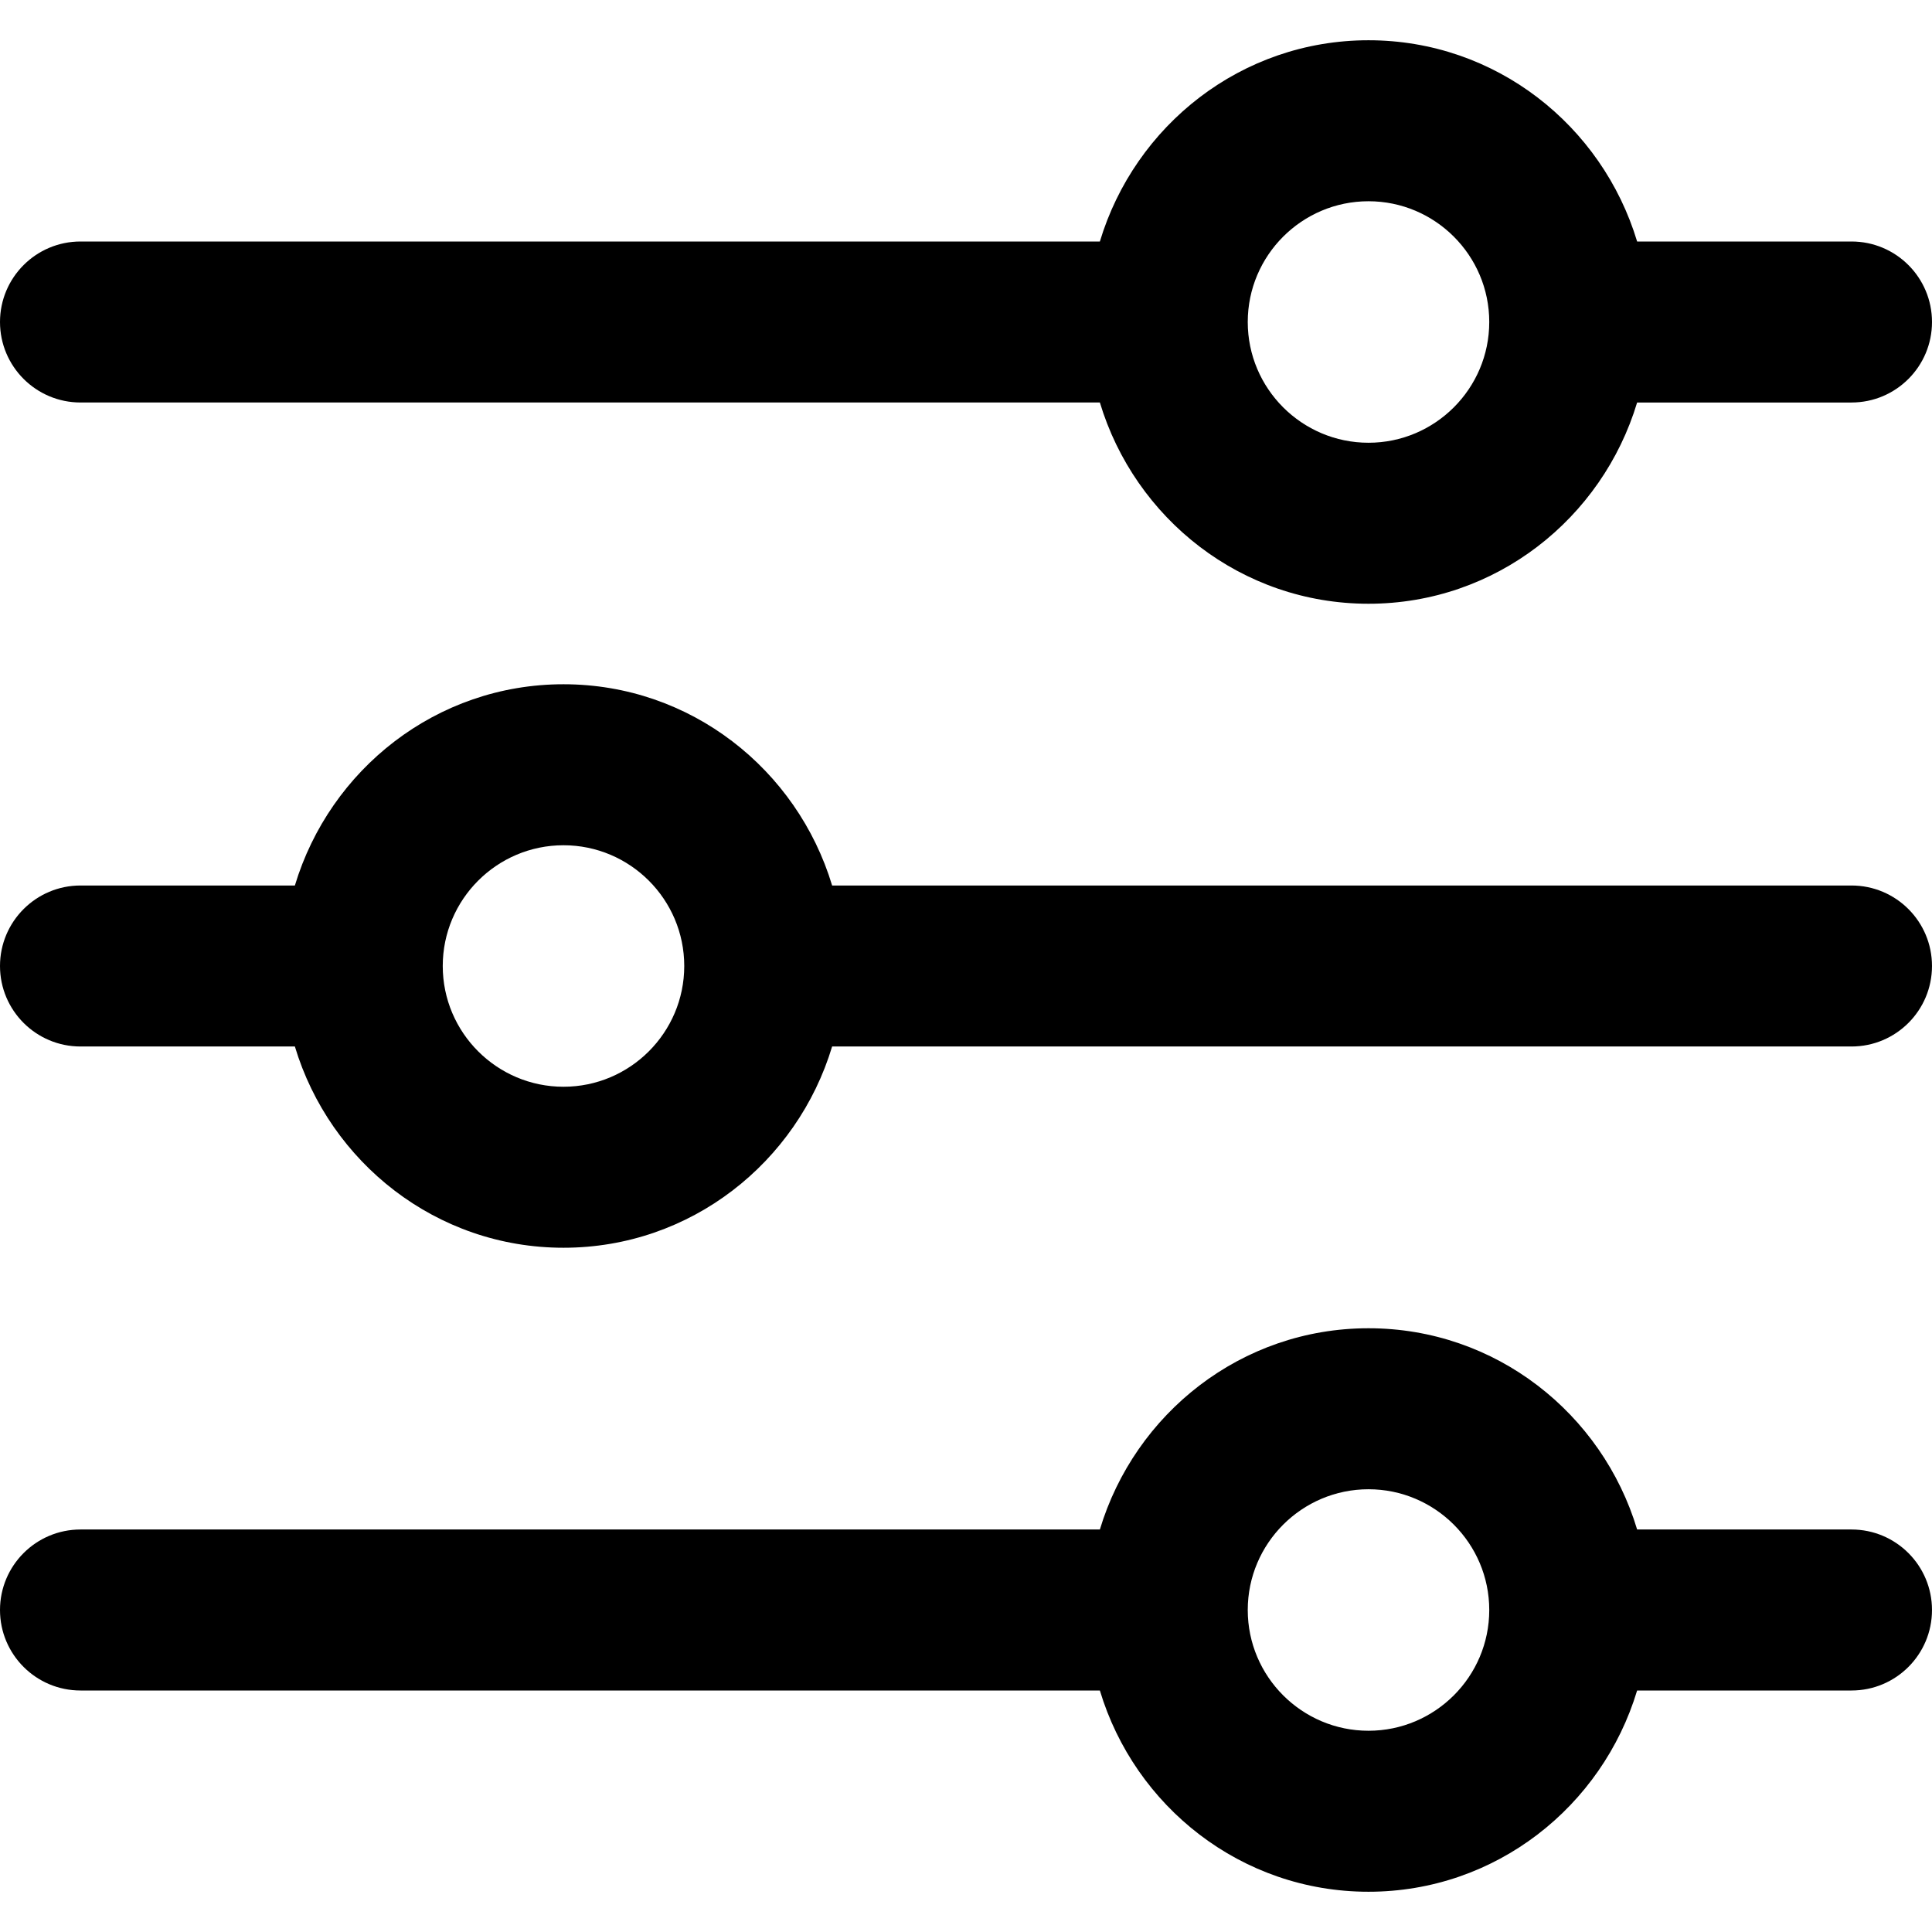 <svg xmlns="http://www.w3.org/2000/svg" version="1.1" xmlns:xlink="http://www.w3.org/1999/xlink" xmlns:svgjs="http://svgjs.com/svgjs" width="512" height="512" x="0" y="0" viewBox="0 0 512 512" style="enable-background:new 0 0 512 512" xml:space="preserve" class=""><g><path d="M490.667 405.333h-56.811C424.619 374.592 396.373 352 362.667 352s-61.931 22.592-71.189 53.333H21.333C9.557 405.333 0 414.891 0 426.667S9.557 448 21.333 448h270.144c9.237 30.741 37.483 53.333 71.189 53.333s61.931-22.592 71.189-53.333h56.811c11.797 0 21.333-9.557 21.333-21.333s-9.535-21.334-21.332-21.334zm-128 53.334c-17.643 0-32-14.357-32-32s14.357-32 32-32 32 14.357 32 32-14.358 32-32 32zM490.667 64h-56.811c-9.259-30.741-37.483-53.333-71.189-53.333S300.736 33.259 291.477 64H21.333C9.557 64 0 73.557 0 85.333s9.557 21.333 21.333 21.333h270.144C300.736 137.408 328.96 160 362.667 160s61.931-22.592 71.189-53.333h56.811c11.797 0 21.333-9.557 21.333-21.333S502.464 64 490.667 64zm-128 53.333c-17.643 0-32-14.357-32-32s14.357-32 32-32 32 14.357 32 32-14.358 32-32 32zM490.667 234.667H220.523c-9.259-30.741-37.483-53.333-71.189-53.333s-61.931 22.592-71.189 53.333H21.333C9.557 234.667 0 244.224 0 256c0 11.776 9.557 21.333 21.333 21.333h56.811c9.259 30.741 37.483 53.333 71.189 53.333s61.931-22.592 71.189-53.333h270.144c11.797 0 21.333-9.557 21.333-21.333.001-11.776-9.535-21.333-21.332-21.333zM149.333 288c-17.643 0-32-14.357-32-32s14.357-32 32-32 32 14.357 32 32-14.357 32-32 32z" fill="#000000" data-original="#000000" class=""></path></g></svg>